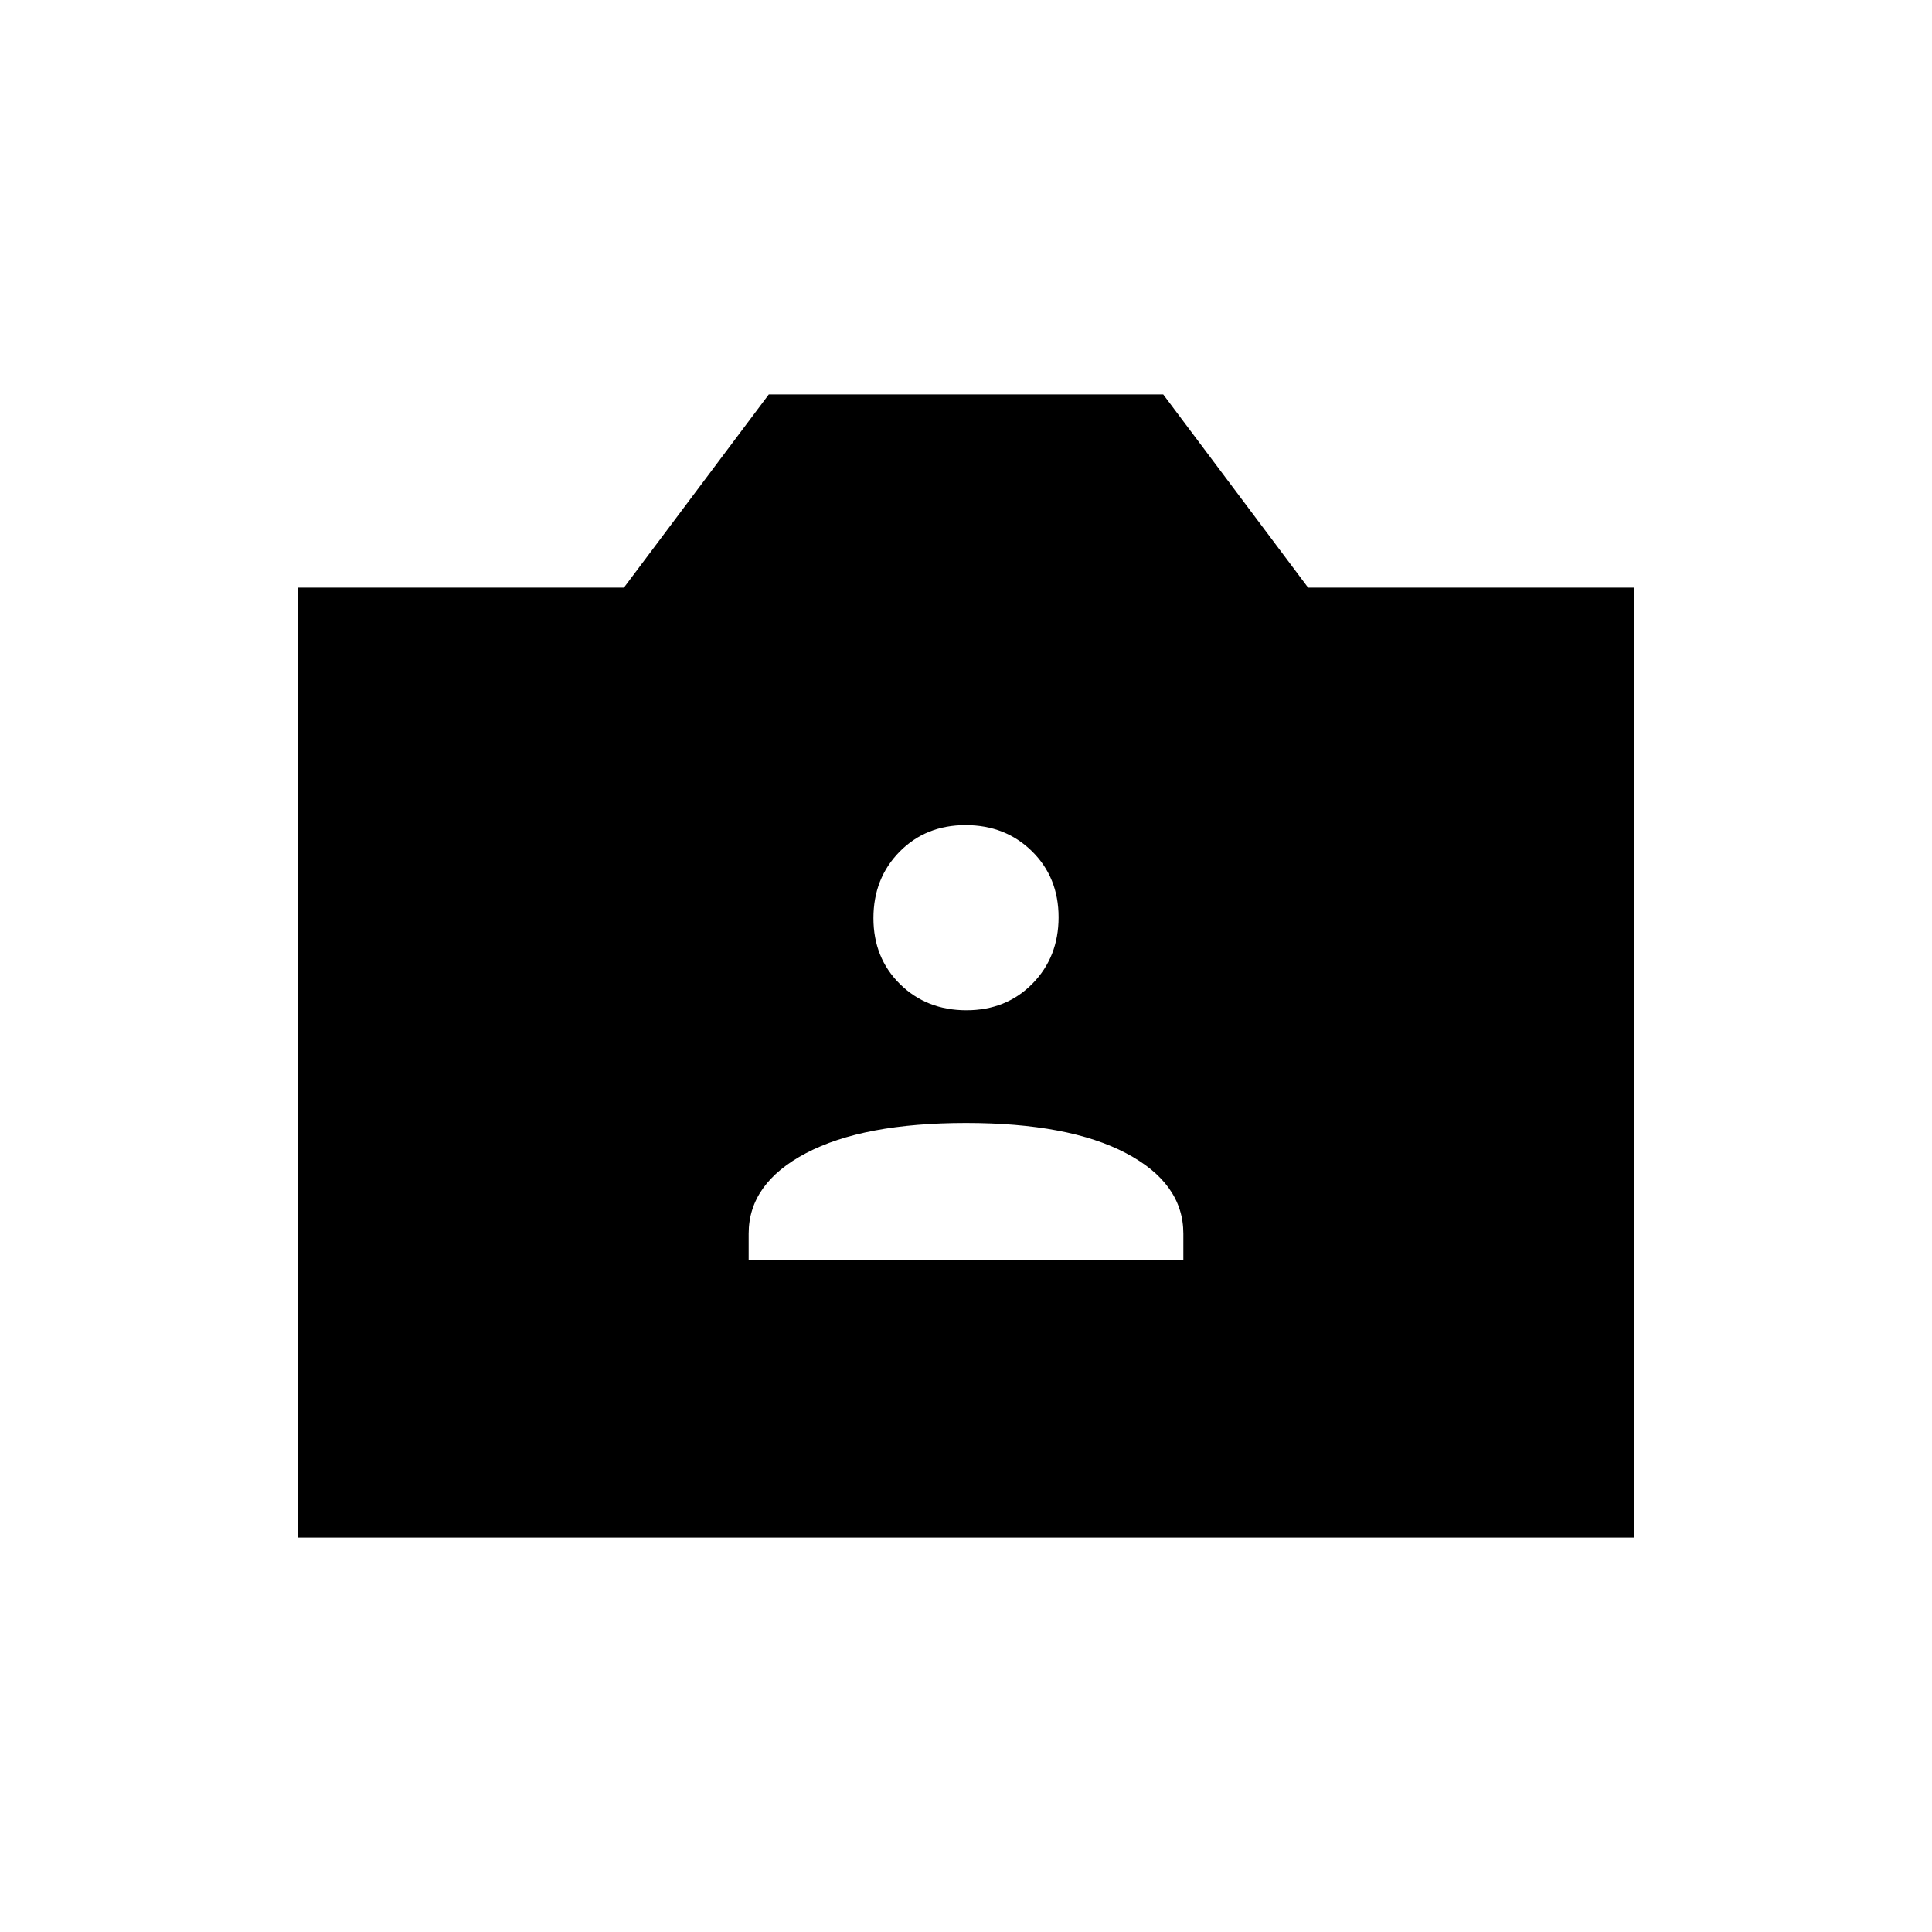 <svg xmlns="http://www.w3.org/2000/svg" height="20" viewBox="0 -960 960 960" width="20"><path d="M148-196v-472h162l72-96h196l72 96h162v472H148Zm224-138h216v-13q0-25-28.5-40T480-402q-51 0-79.5 15T372-347v13Zm108.212-124Q500-458 513-471.212q13-13.213 13-33Q526-524 512.788-537q-13.213-13-33-13Q460-550 447-536.788q-13 13.213-13 33Q434-484 447.212-471q13.213 13 33 13Z"/></svg>